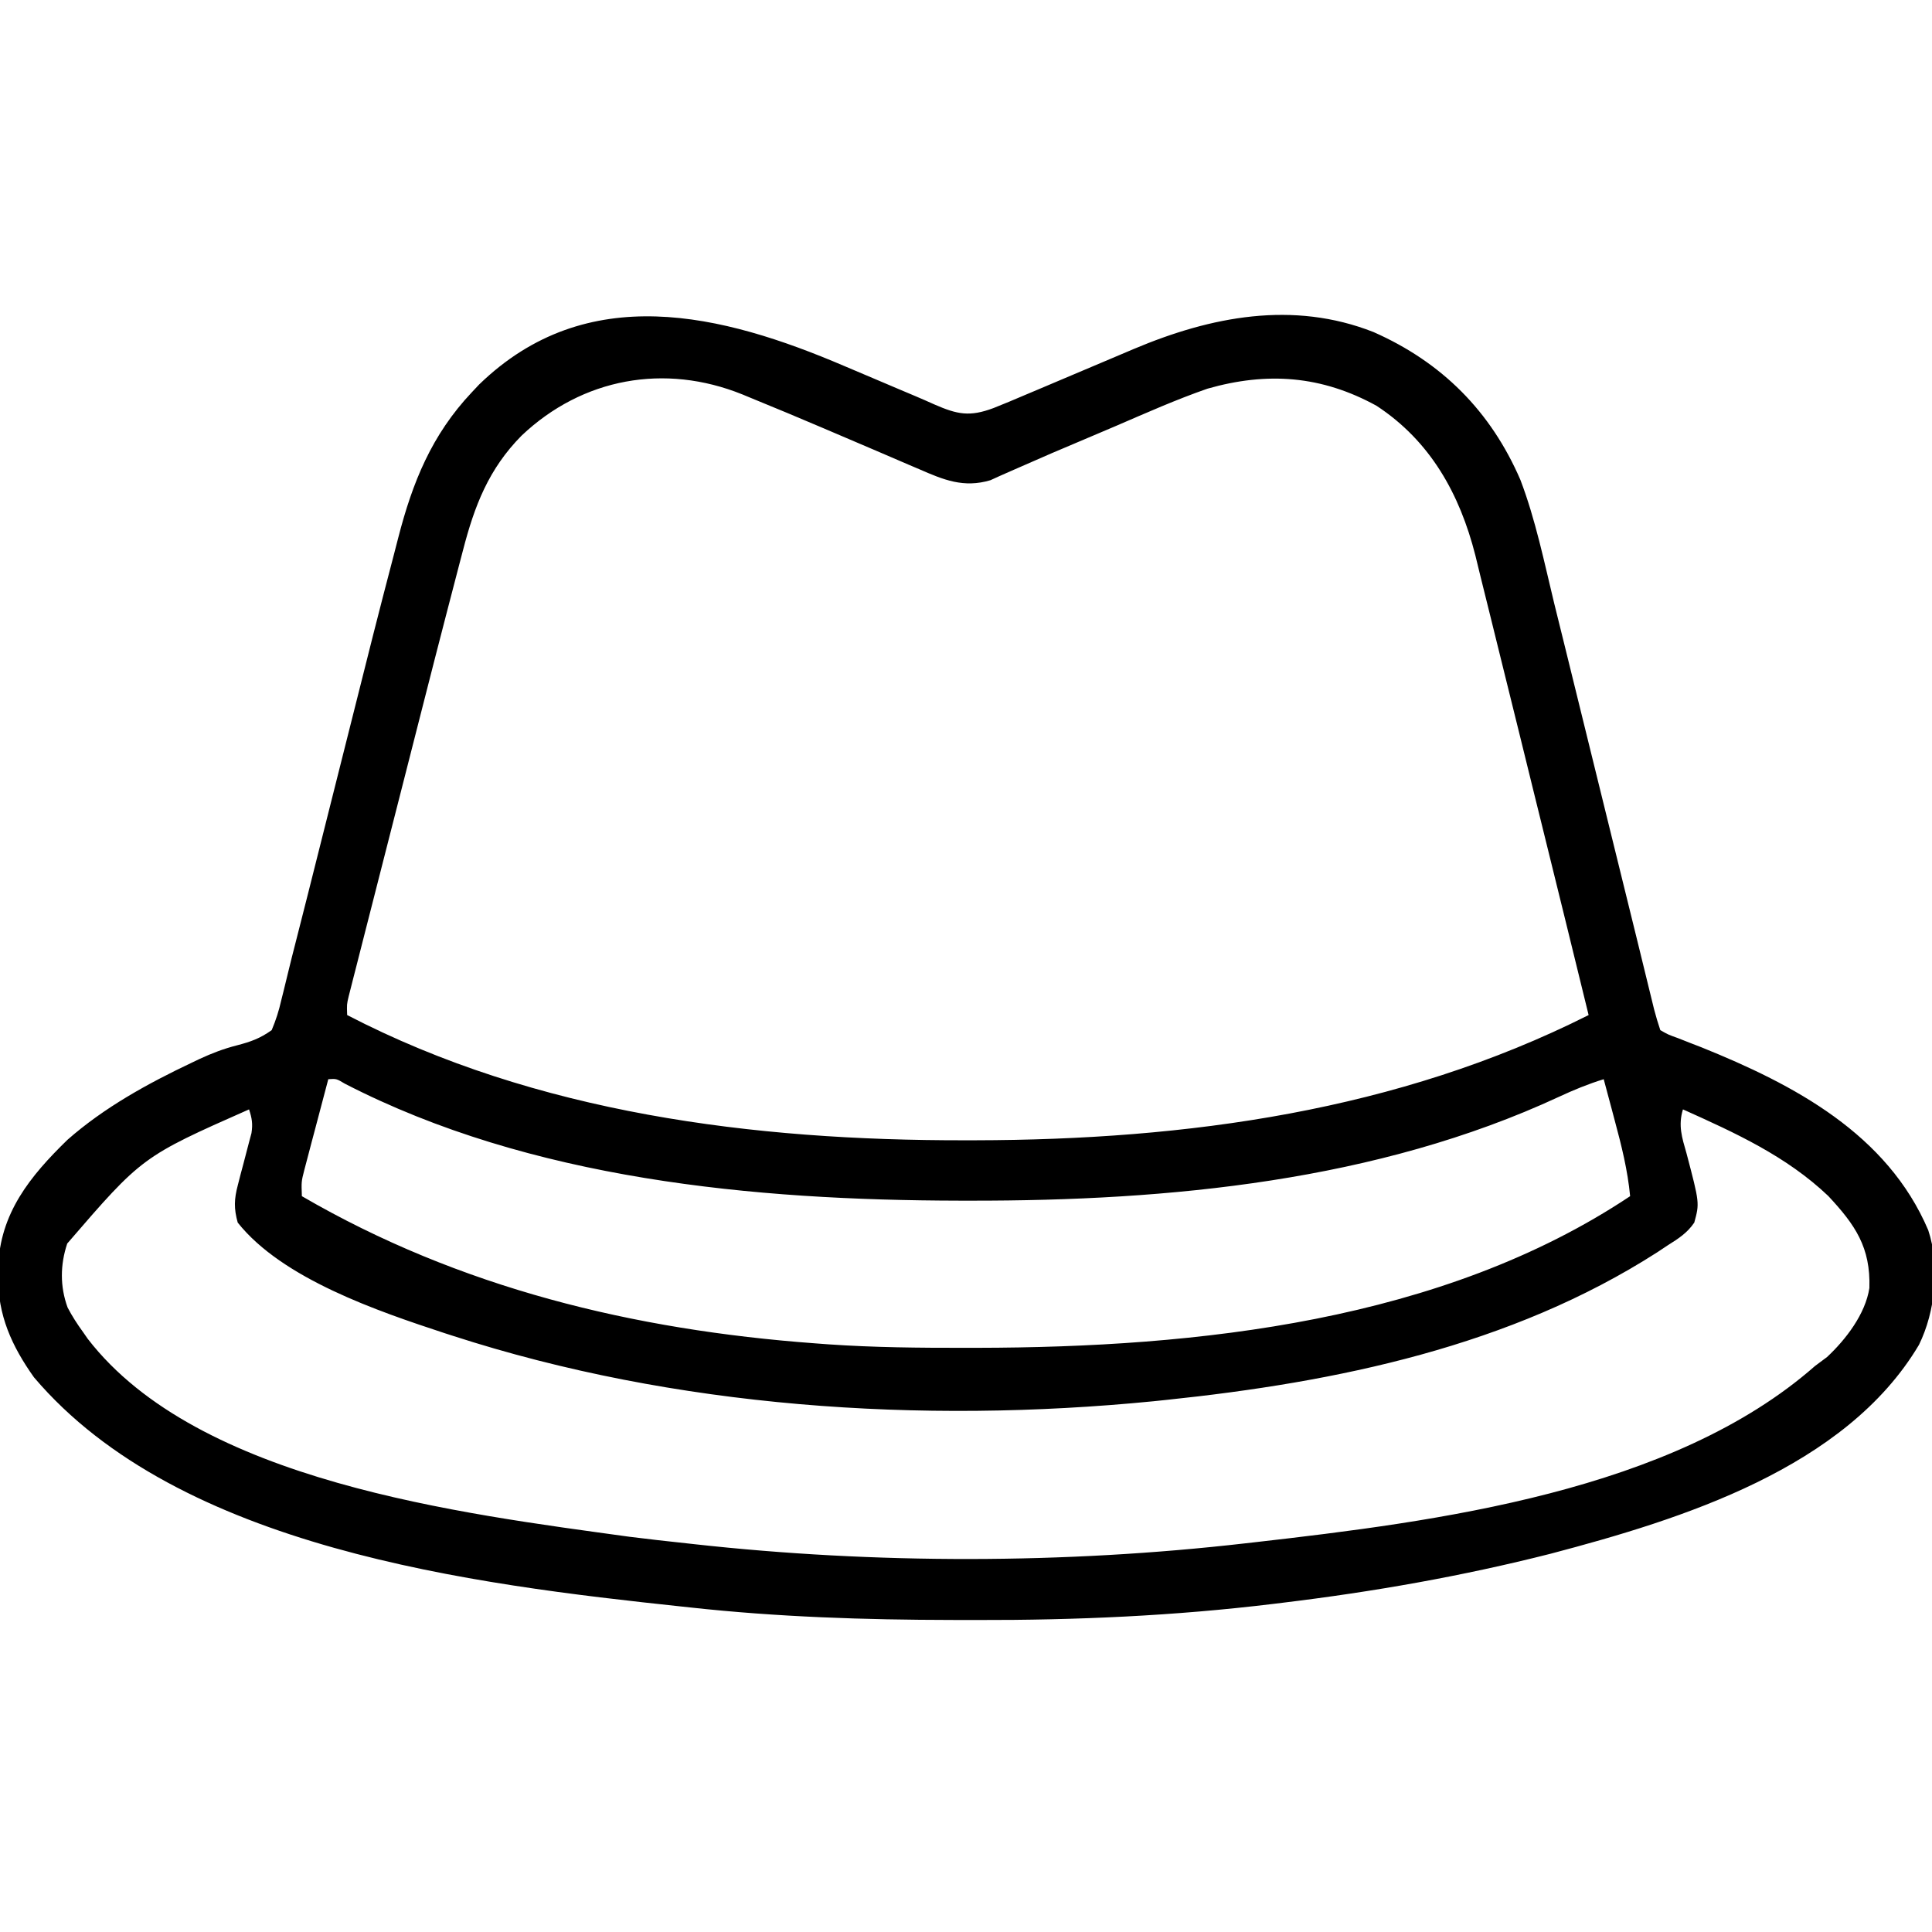 <?xml version="1.0" encoding="UTF-8"?>
<svg version="1.1" xmlns="http://www.w3.org/2000/svg" width="512" height="512">
<path d="M0 0 C2.87 1.218 5.74 2.433 8.611 3.648 C10.381 4.398 12.151 5.15 13.92 5.905 C15.547 6.598 17.175 7.285 18.807 7.967 C20.506 8.686 22.196 9.427 23.878 10.185 C29.945 12.828 33.196 13.519 39.528 11.146 C42.346 10.036 45.129 8.859 47.914 7.668 C48.943 7.235 49.971 6.802 51.031 6.356 C54.315 4.972 57.595 3.581 60.875 2.188 C64.134 0.806 67.393 -0.574 70.655 -1.949 C72.681 -2.802 74.704 -3.66 76.726 -4.523 C97.135 -13.134 118.905 -17.409 140.25 -9 C158.373 -0.996 171.327 12.01 179.169 30.163 C183.183 40.695 185.477 51.951 188.128 62.892 C189.075 66.779 190.043 70.66 191.01 74.542 C192.828 81.864 194.627 89.19 196.419 96.518 C198.452 104.835 200.505 113.147 202.558 121.459 C205.057 131.571 207.554 141.684 210.031 151.802 C210.379 153.222 210.727 154.642 211.075 156.062 C211.72 158.692 212.362 161.323 213.004 163.953 C213.287 165.108 213.57 166.263 213.862 167.452 C214.107 168.457 214.353 169.462 214.605 170.497 C215.083 172.351 215.645 174.184 216.25 176 C218.343 177.19 218.343 177.19 220.965 178.129 C221.952 178.519 222.94 178.909 223.958 179.31 C225.023 179.724 226.089 180.137 227.188 180.562 C251.742 190.469 276.374 203.48 287.25 229 C290.406 238.469 289.13 250.571 284.797 259.395 C265.359 292.135 221.842 305.612 187.222 314.742 C163.758 320.708 140.138 324.847 116.125 327.75 C115.303 327.851 114.48 327.952 113.633 328.056 C87.491 331.228 61.3 332.388 34.984 332.318 C32.833 332.312 30.682 332.31 28.531 332.308 C5.334 332.273 -17.677 331.528 -40.75 329 C-41.432 328.927 -42.115 328.855 -42.818 328.78 C-98.55 322.848 -176.24 313.387 -214.75 268 C-220.666 259.671 -224.339 251.53 -224.25 241.25 C-224.244 240.464 -224.237 239.679 -224.23 238.869 C-223.784 224.535 -215.791 214.72 -205.875 205.062 C-196.134 196.492 -184.617 190.163 -172.938 184.625 C-172.239 184.291 -171.54 183.958 -170.821 183.614 C-167.527 182.093 -164.506 180.938 -160.973 180.031 C-157.285 179.069 -154.862 178.21 -151.75 176 C-150.6 173.248 -149.864 170.952 -149.216 168.084 C-148.916 166.89 -148.916 166.89 -148.61 165.672 C-148.186 163.977 -147.773 162.28 -147.368 160.58 C-146.769 158.081 -146.139 155.592 -145.495 153.104 C-144.39 148.835 -143.309 144.561 -142.237 140.283 C-141.522 137.432 -140.804 134.582 -140.086 131.732 C-138.555 125.655 -137.027 119.578 -135.5 113.5 C-123.988 67.69 -123.988 67.69 -119.338 49.873 C-118.966 48.444 -118.597 47.014 -118.23 45.584 C-114.435 30.814 -109.353 18.253 -98.75 7 C-98.098 6.306 -97.445 5.613 -96.773 4.898 C-68.215 -22.804 -32.402 -13.851 0 0 Z M-85.521 18.441 C-94.272 27.296 -98.016 37.074 -101.069 48.895 C-101.369 50.035 -101.67 51.175 -101.979 52.35 C-102.911 55.898 -103.832 59.449 -104.75 63 C-105.028 64.071 -105.307 65.143 -105.594 66.247 C-107.53 73.7 -109.438 81.159 -111.34 88.621 C-111.935 90.953 -112.53 93.286 -113.126 95.618 C-114.356 100.44 -115.586 105.262 -116.814 110.085 C-118.389 116.27 -119.97 122.455 -121.552 128.639 C-122.775 133.424 -123.995 138.21 -125.214 142.996 C-125.796 145.28 -126.379 147.564 -126.964 149.847 C-127.773 153.011 -128.579 156.176 -129.383 159.342 C-129.624 160.281 -129.866 161.221 -130.114 162.189 C-130.331 163.047 -130.548 163.906 -130.772 164.79 C-130.962 165.535 -131.152 166.28 -131.348 167.048 C-131.851 169.158 -131.851 169.158 -131.75 172 C-81.491 198.073 -24.061 205.259 31.938 205.188 C33.266 205.187 33.266 205.187 34.622 205.186 C90.733 205.083 146.677 197.456 197.25 172 C193.11 155.063 188.948 138.131 184.761 121.206 C184.372 119.634 183.983 118.063 183.595 116.491 C183.401 115.709 183.208 114.928 183.009 114.122 C181.645 108.607 180.289 103.089 178.937 97.571 C177.247 90.682 175.545 83.796 173.829 76.914 C172.921 73.274 172.02 69.632 171.132 65.987 C170.293 62.542 169.438 59.102 168.571 55.665 C168.112 53.826 167.669 51.984 167.226 50.141 C163.091 33.917 155.339 19.911 141.043 10.535 C126.457 2.518 112.067 1.488 96.25 6 C88.002 8.866 80.012 12.418 72 15.875 C69.863 16.784 67.725 17.692 65.586 18.598 C54.932 23.098 54.932 23.098 44.342 27.747 C43.306 28.204 42.27 28.662 41.203 29.133 C40.385 29.506 39.567 29.878 38.724 30.262 C31.638 32.376 26.3 30.163 19.863 27.344 C18.966 26.963 18.069 26.583 17.145 26.191 C14.279 24.972 11.421 23.737 8.562 22.5 C4.831 20.902 1.097 19.31 -2.637 17.719 C-3.558 17.326 -4.479 16.932 -5.428 16.527 C-11.81 13.809 -18.204 11.126 -24.629 8.512 C-25.427 8.181 -26.226 7.85 -27.049 7.51 C-47.567 -0.757 -69.375 3.145 -85.521 18.441 Z M-136.75 189 C-137.925 193.415 -139.088 197.832 -140.25 202.25 C-140.584 203.504 -140.918 204.759 -141.262 206.051 C-141.578 207.256 -141.893 208.461 -142.219 209.703 C-142.659 211.368 -142.659 211.368 -143.107 213.067 C-143.893 216.151 -143.893 216.151 -143.75 220 C-101.923 244.319 -55.866 255.442 -7.75 259 C-6.572 259.088 -5.395 259.175 -4.181 259.265 C7.897 260.1 19.959 260.201 32.062 260.188 C33.097 260.187 34.132 260.186 35.198 260.186 C93.577 260.093 158.47 253.187 208.25 220 C207.597 213.119 205.985 206.665 204.188 200 C203.906 198.939 203.624 197.878 203.334 196.785 C202.644 194.189 201.949 191.594 201.25 189 C197.129 190.271 193.29 191.849 189.392 193.665 C141.193 216.029 86.048 221.248 33.5 221.188 C32.026 221.187 32.026 221.187 30.523 221.186 C-23.982 221.095 -83.109 215.574 -132.336 190.203 C-134.599 188.851 -134.599 188.851 -136.75 189 Z M-157.75 197 C-186.084 209.542 -186.084 209.542 -205.934 232.551 C-207.81 238.179 -207.872 243.934 -205.828 249.52 C-204.617 251.829 -203.284 253.893 -201.75 256 C-201.339 256.592 -200.928 257.183 -200.504 257.793 C-171.289 295.676 -101.375 304.123 -57 310.25 C-51.922 310.891 -46.839 311.458 -41.75 312 C-41.081 312.074 -40.412 312.148 -39.723 312.225 C8.103 317.514 58.446 317.49 106.25 312 C107.001 311.915 107.752 311.83 108.525 311.743 C157.061 306.209 219.395 298.275 257.25 265 C258.302 264.216 259.354 263.433 260.438 262.625 C265.418 257.976 270.605 251.228 271.656 244.336 C271.997 233.579 267.926 227.623 260.75 219.938 C249.648 209.38 236.076 203.208 222.25 197 C220.936 201.26 221.99 204.456 223.188 208.625 C226.662 221.831 226.662 221.831 225.25 227 C223.396 229.749 221.031 231.25 218.25 233 C217.327 233.614 216.404 234.227 215.453 234.859 C176.613 259.786 130.535 269.279 85.25 274 C83.544 274.178 83.544 274.178 81.804 274.359 C20.282 280.405 -44.843 276.087 -103.75 257 C-104.468 256.769 -105.187 256.538 -105.927 256.299 C-123.471 250.519 -148.908 241.933 -160.75 227 C-161.79 223.292 -161.707 220.759 -160.719 217.059 C-160.485 216.145 -160.252 215.232 -160.012 214.291 C-159.76 213.349 -159.509 212.408 -159.25 211.438 C-158.752 209.563 -158.262 207.687 -157.781 205.809 C-157.56 204.982 -157.339 204.155 -157.111 203.302 C-156.728 200.859 -156.977 199.328 -157.75 197 Z " fill="#000000" transform="translate(223.75,97)"/>
</svg>
